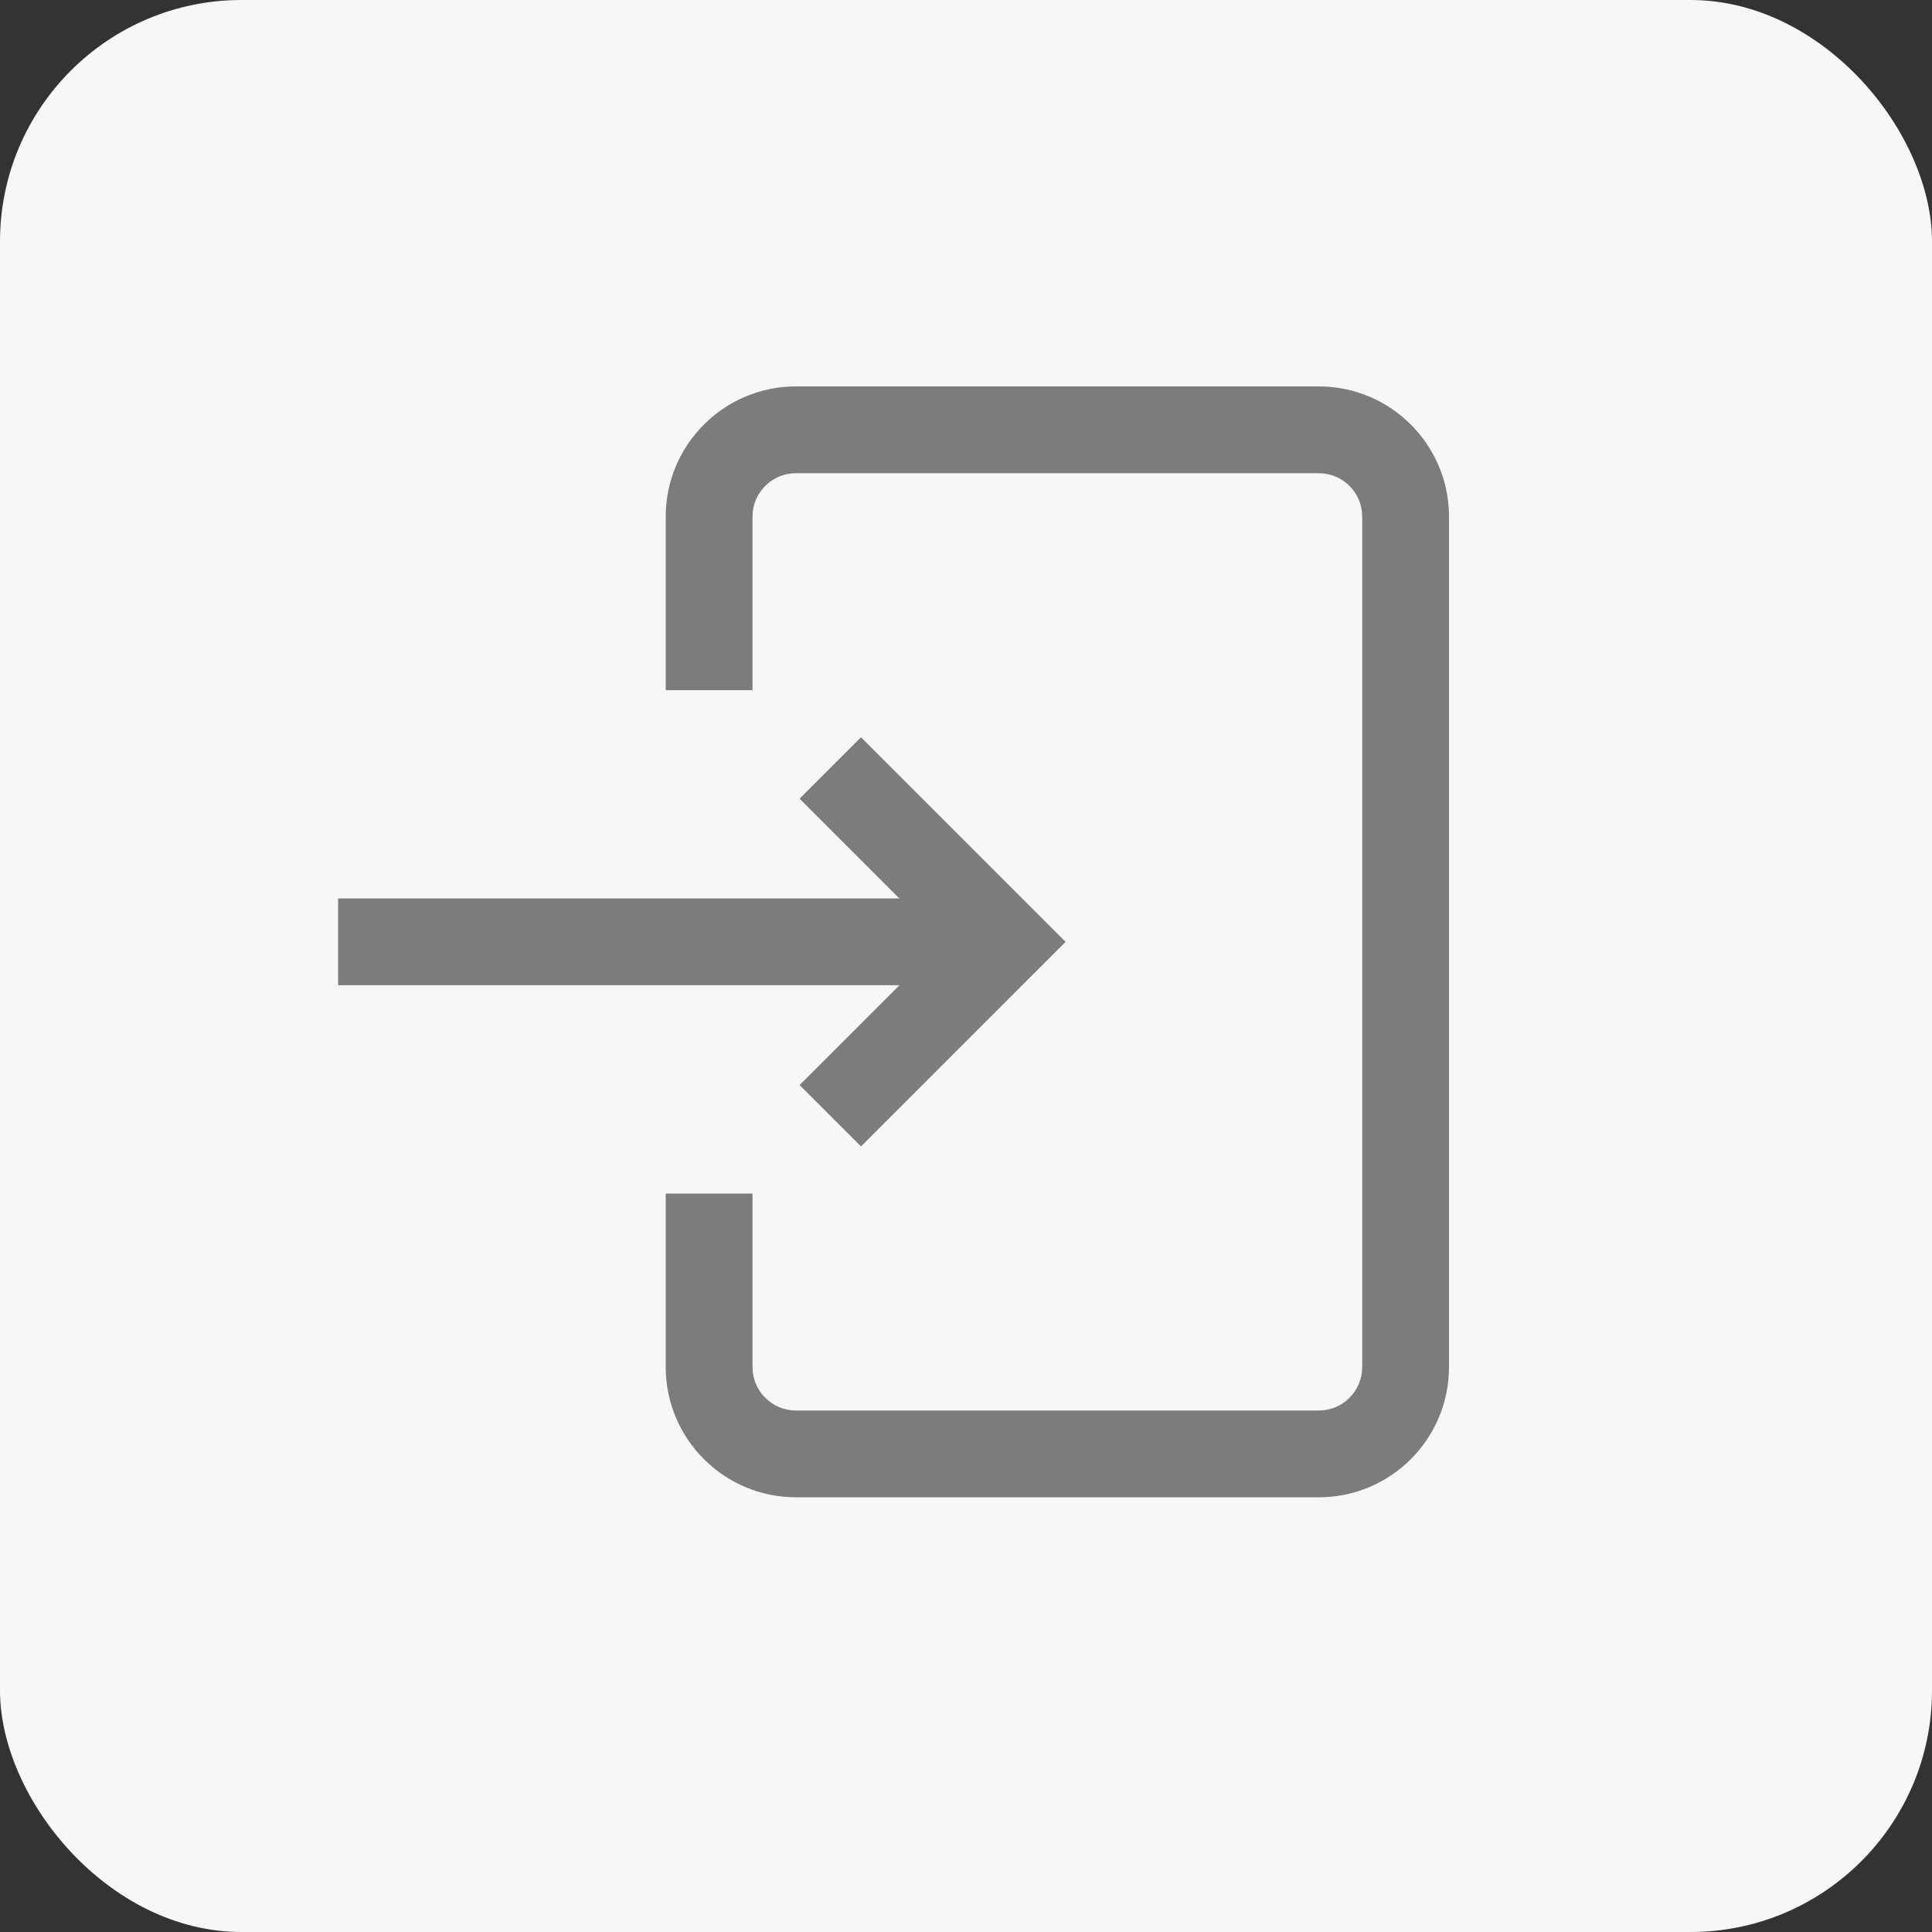 <svg width="40" height="40" viewBox="0 0 40 40" fill="none" xmlns="http://www.w3.org/2000/svg">
<rect x="0" y="0" width="40" height="40" fill="#333333" stroke="none"/>
<rect width="40" height="40" rx="5" fill="#F7F7F7"/>
<path d="M30 10.695V28.305C30 29.791 28.791 31 27.305 31H16.479C14.992 31 13.783 29.791 13.783 28.305V24.711H15.58V28.305C15.58 28.8 15.983 29.203 16.479 29.203H27.305C27.8 29.203 28.203 28.8 28.203 28.305V10.695C28.203 10.2 27.8 9.797 27.305 9.797H16.479C15.983 9.797 15.58 10.2 15.58 10.695V14.289H13.783V10.695C13.783 9.209 14.992 8 16.479 8H27.305C28.791 8 30 9.209 30 10.695ZM16.555 22.465L17.826 23.735L22.062 19.5L17.826 15.264L16.555 16.535L18.622 18.602H7V20.398H18.622L16.555 22.465Z" fill="#7C7C7C"/>
</svg>
